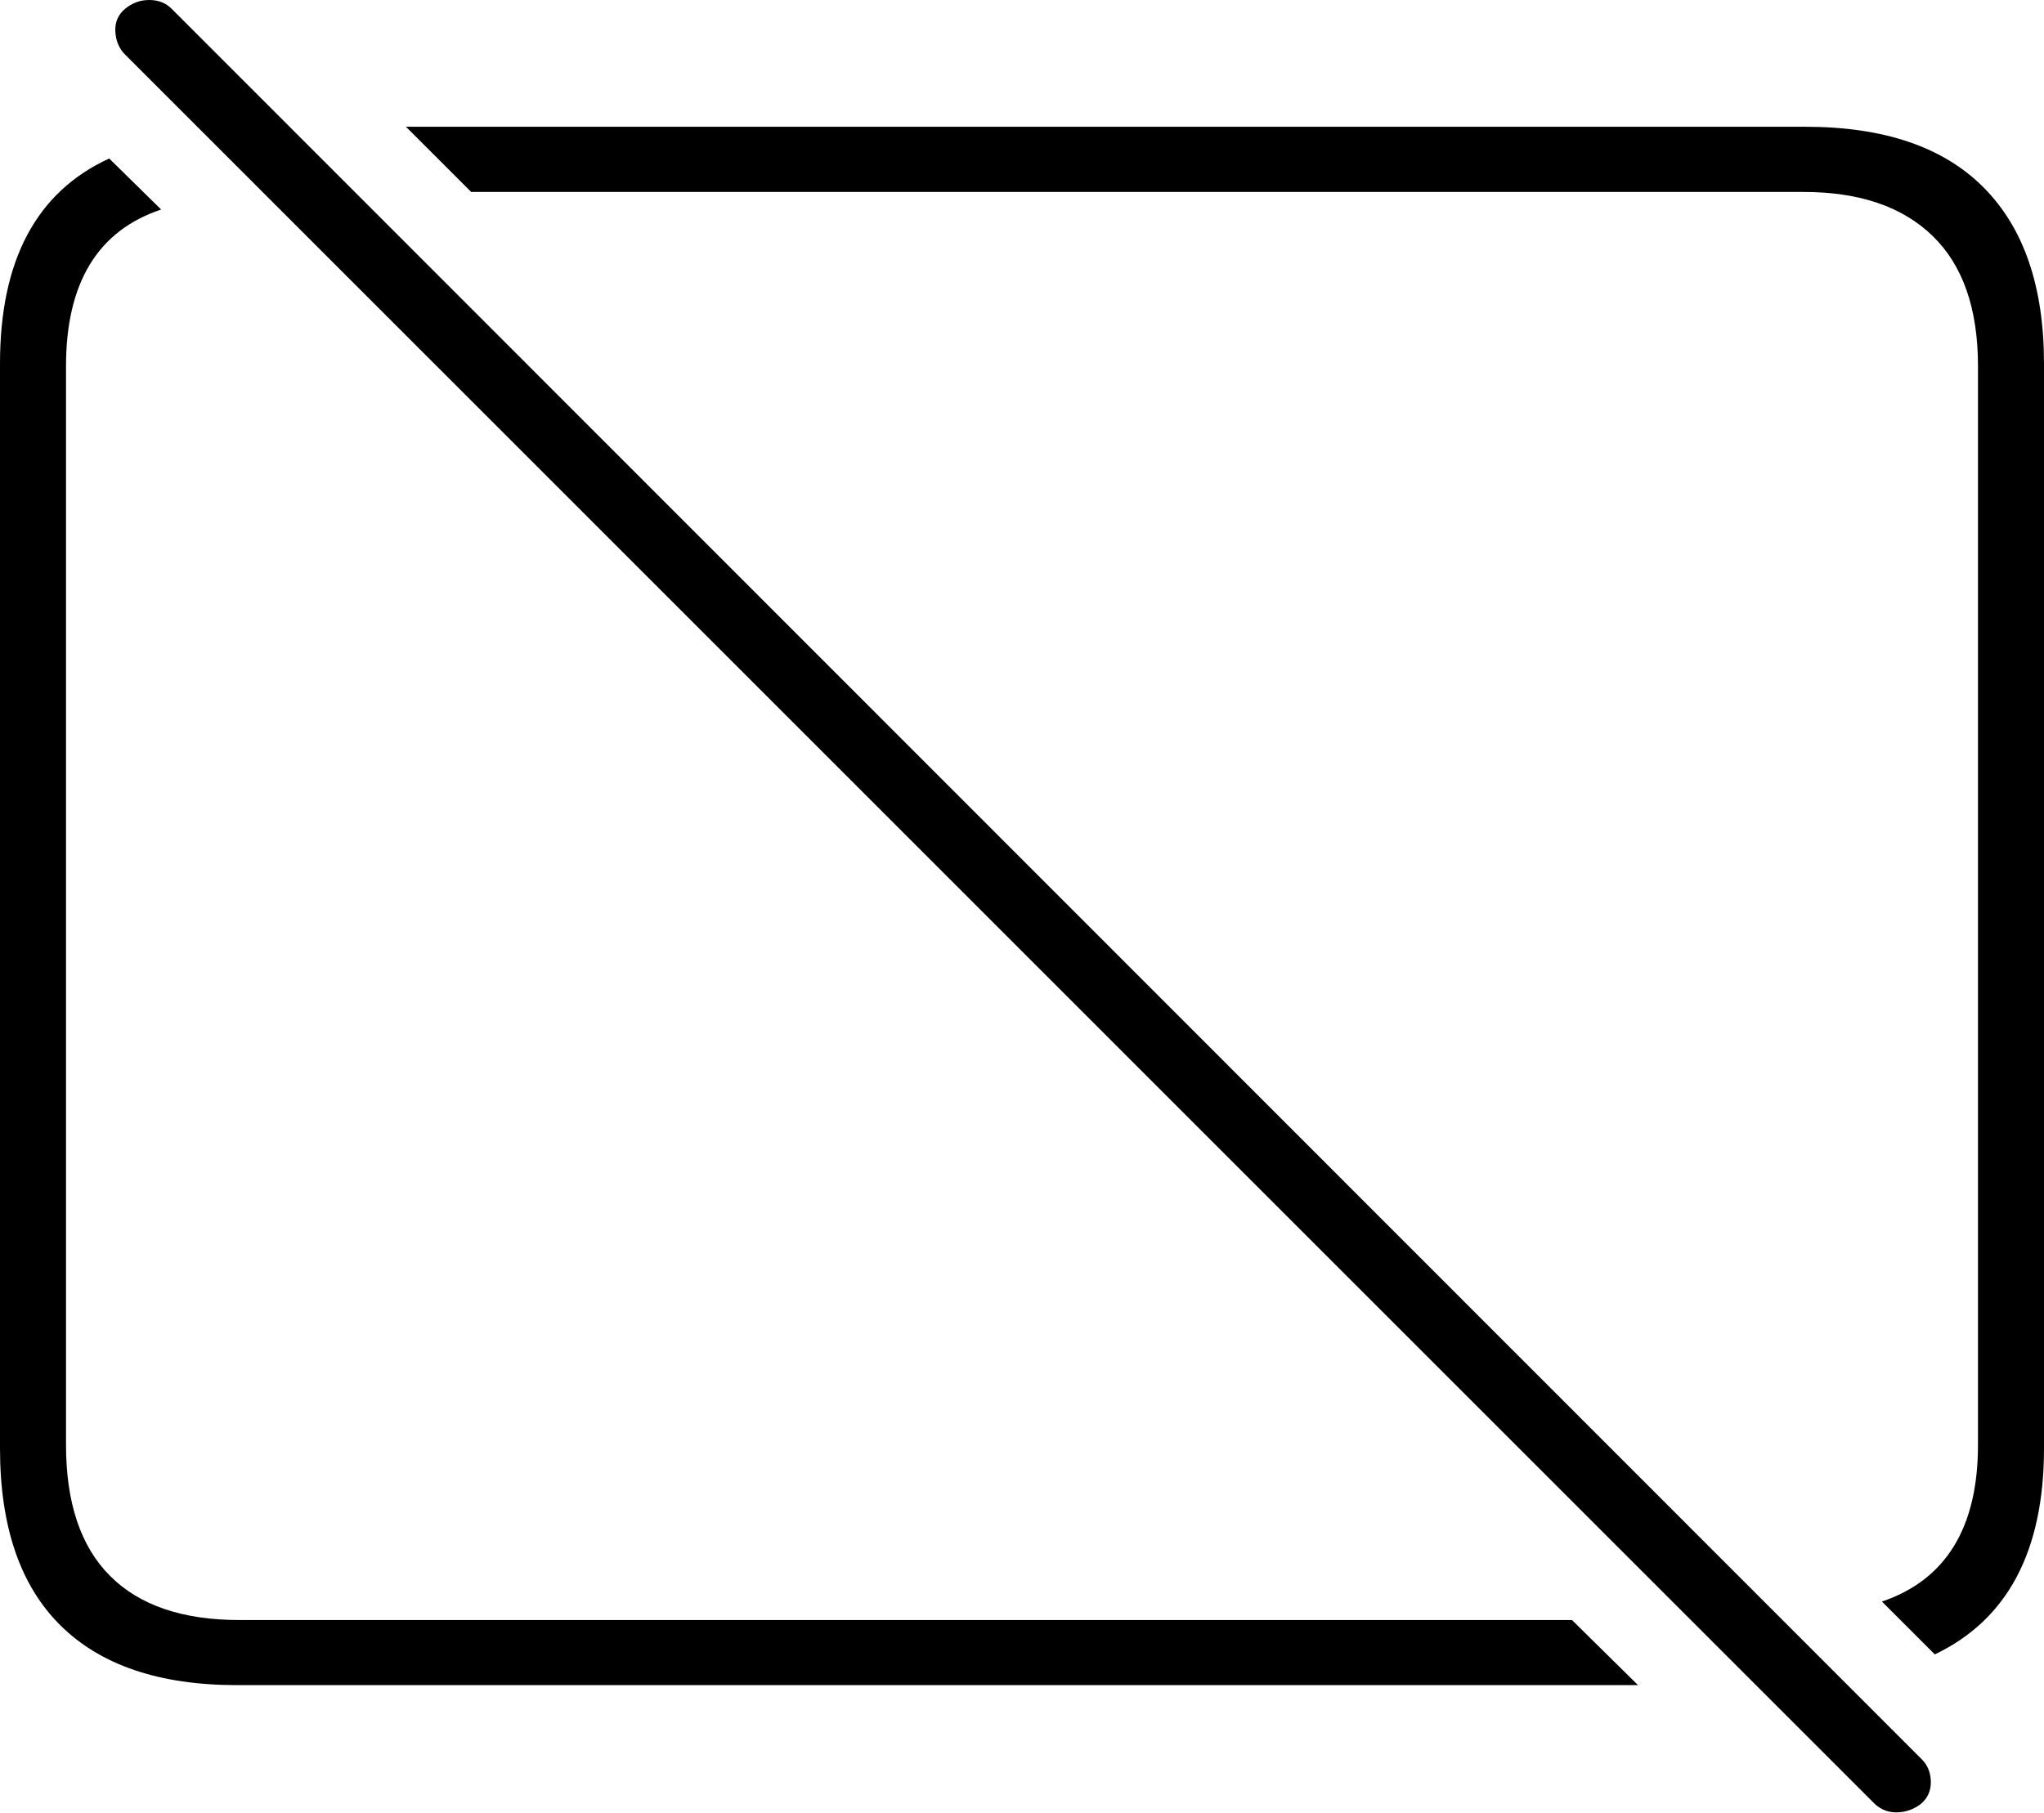 <?xml version="1.0" encoding="UTF-8"?>
<!--Generator: Apple Native CoreSVG 175-->
<!DOCTYPE svg
PUBLIC "-//W3C//DTD SVG 1.1//EN"
       "http://www.w3.org/Graphics/SVG/1.1/DTD/svg11.dtd">
<svg version="1.1" xmlns="http://www.w3.org/2000/svg" xmlns:xlink="http://www.w3.org/1999/xlink" width="22.666" height="20.107">
 <g>
  <rect height="20.107" opacity="0" width="22.666" x="0" y="0"/>
  <path d="M2.627 18.691L18.164 18.691L17.432 17.969L2.656 17.969Q1.709 17.969 1.221 17.48Q0.732 16.992 0.732 16.025L0.732 4.062Q0.732 2.676 1.787 2.324L1.211 1.758Q0 2.314 0 4.033L0 16.064Q0 17.363 0.669 18.027Q1.338 18.691 2.627 18.691ZM20.869 17.764L21.455 18.35Q22.666 17.773 22.666 16.064L22.666 4.033Q22.666 2.754 21.997 2.08Q21.328 1.406 20.02 1.406L4.502 1.406L5.225 2.129L20 2.129Q20.928 2.129 21.431 2.617Q21.934 3.105 21.934 4.062L21.934 16.025Q21.934 17.402 20.869 17.764ZM20.791 20.01Q20.898 20.107 21.04 20.102Q21.182 20.098 21.299 20.01Q21.416 19.912 21.411 19.756Q21.406 19.6 21.299 19.502L1.904 0.098Q1.807 0 1.655 0Q1.504 0 1.387 0.098Q1.27 0.195 1.279 0.352Q1.289 0.508 1.387 0.605Z" fill="#000000"/>
 </g>
</svg>
